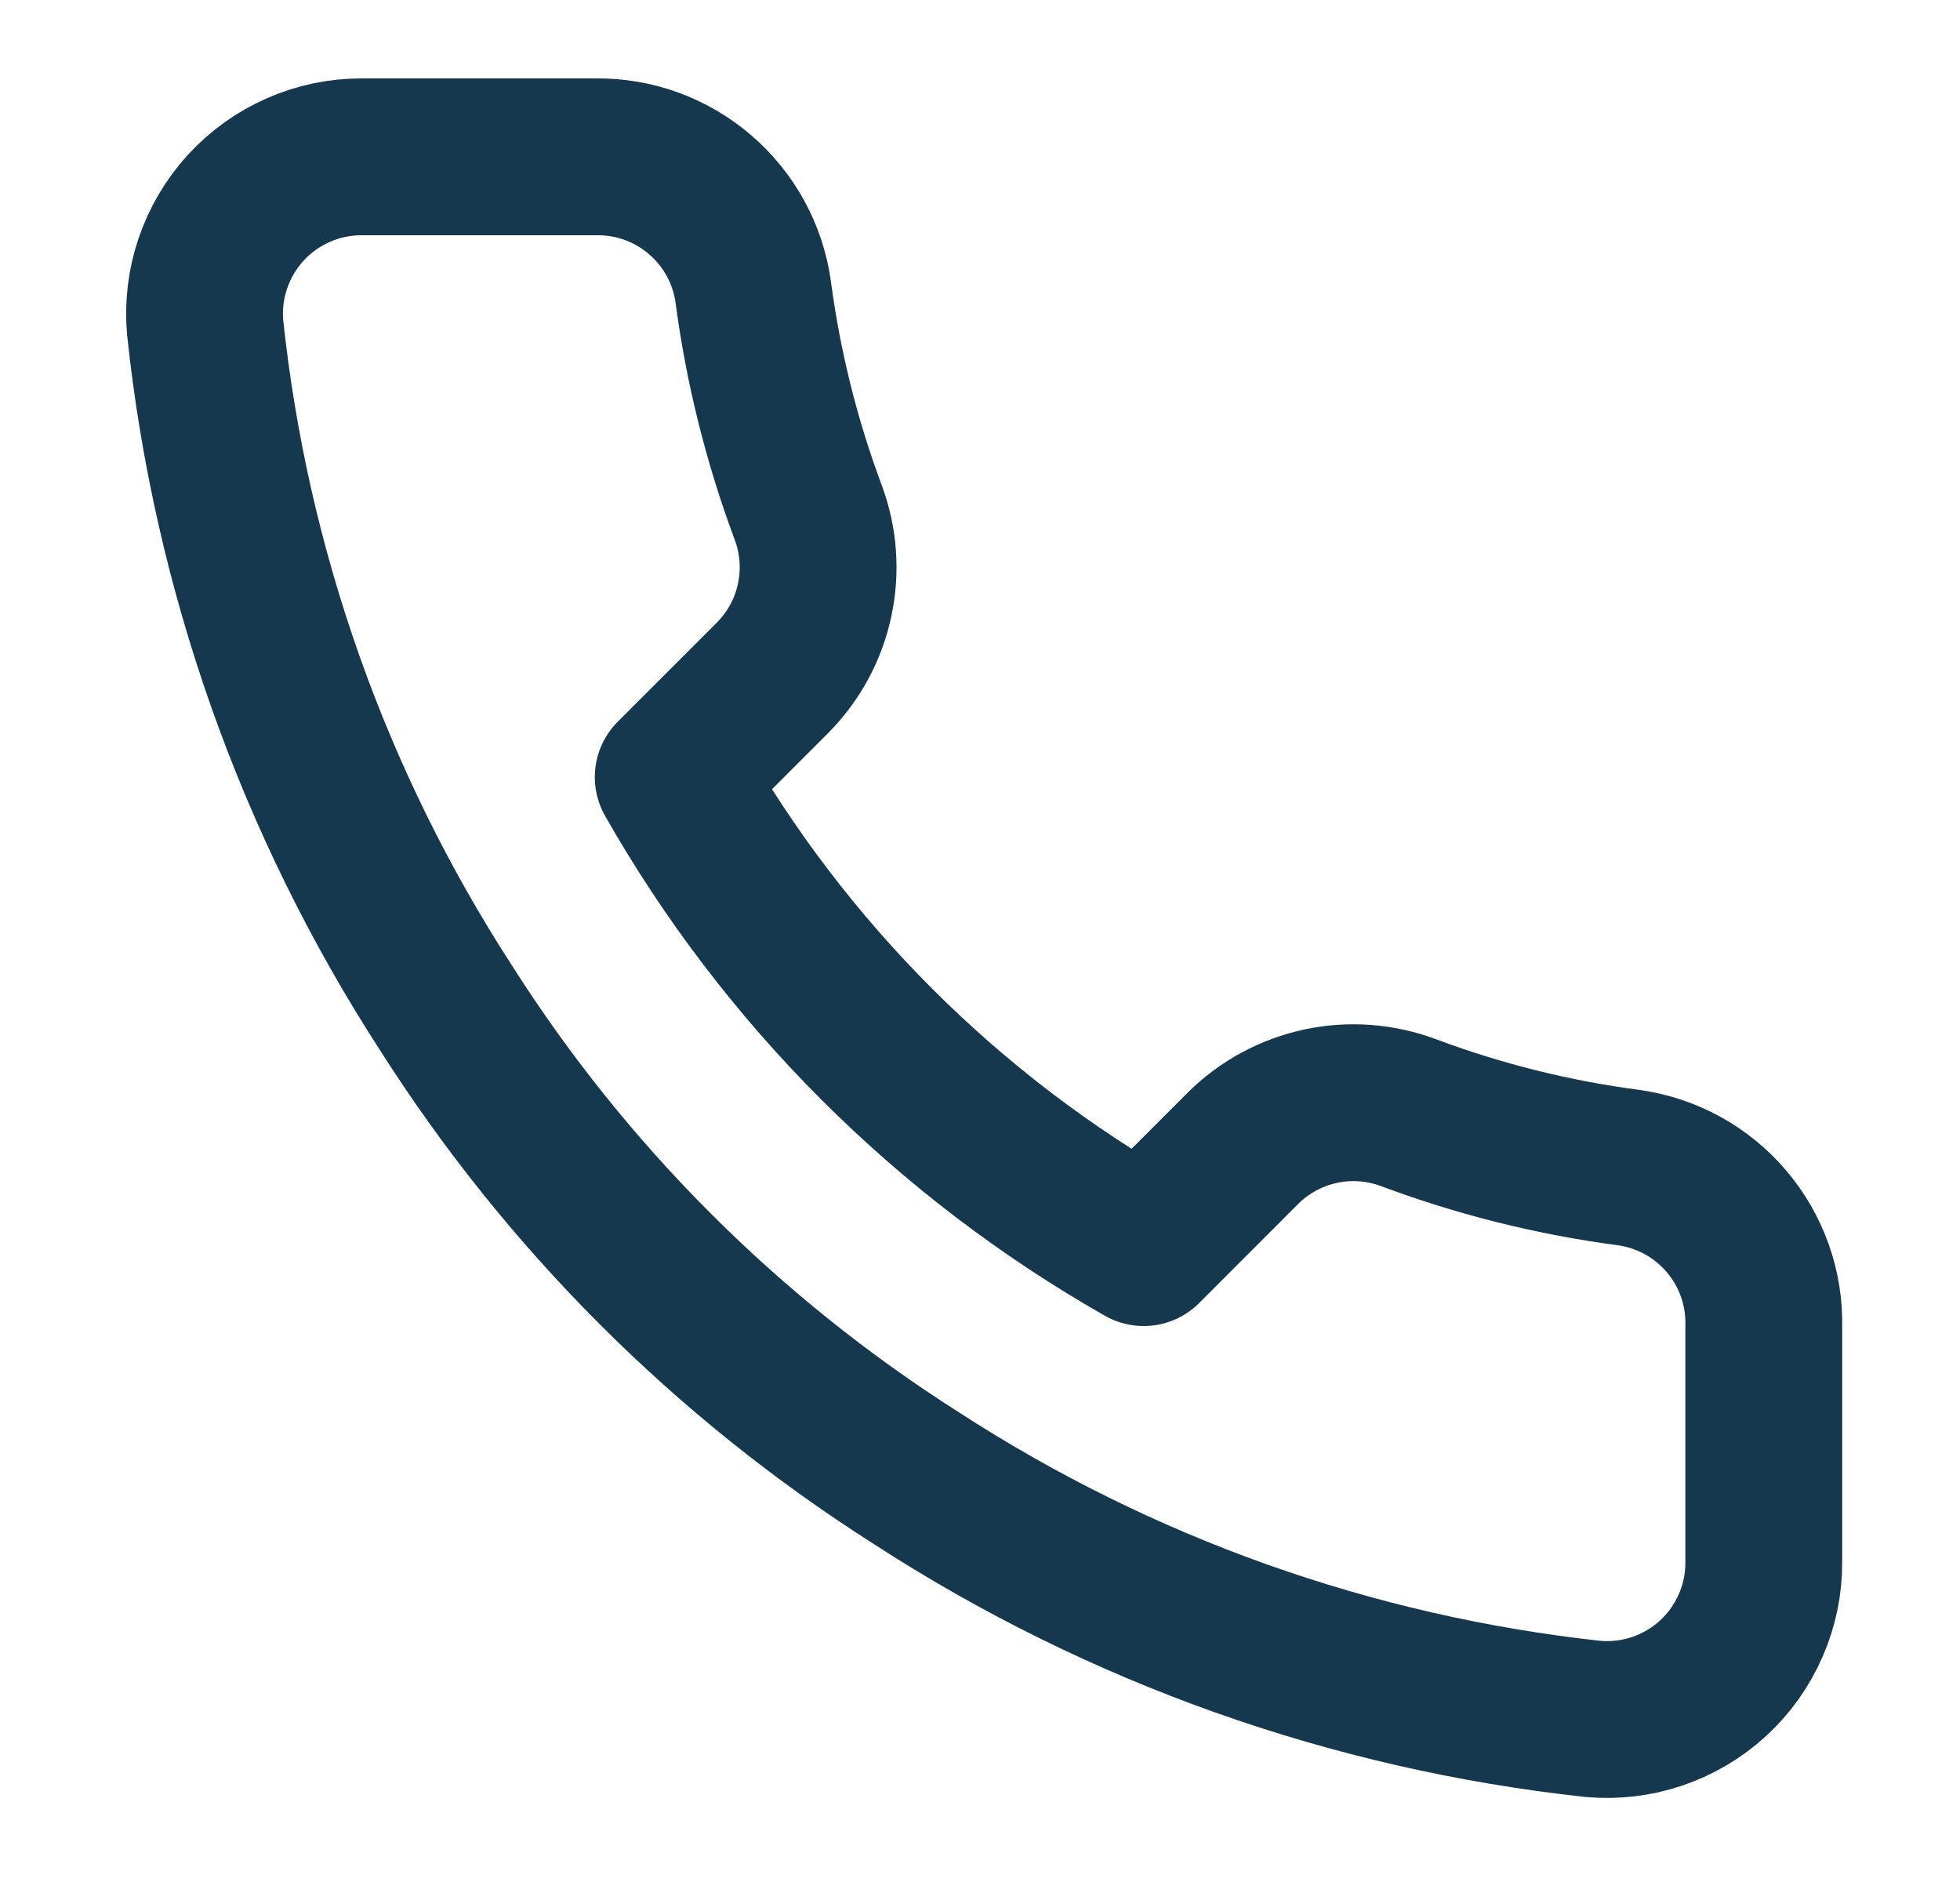 <svg width="25" height="24" viewBox="0 0 25 24" fill="none" xmlns="http://www.w3.org/2000/svg">
<path d="M22.497 16.92V19.92C22.499 20.199 22.442 20.474 22.33 20.729C22.218 20.985 22.055 21.214 21.85 21.402C21.644 21.59 21.402 21.734 21.138 21.823C20.874 21.912 20.595 21.945 20.317 21.92C17.24 21.586 14.284 20.534 11.688 18.85C9.271 17.315 7.223 15.266 5.687 12.85C3.997 10.241 2.946 7.271 2.617 4.18C2.592 3.904 2.625 3.625 2.714 3.362C2.803 3.099 2.945 2.857 3.132 2.652C3.319 2.447 3.547 2.283 3.801 2.171C4.055 2.058 4.33 2 4.607 2H7.607C8.093 1.995 8.563 2.167 8.931 2.484C9.299 2.8 9.54 3.24 9.607 3.72C9.734 4.68 9.969 5.623 10.307 6.53C10.442 6.888 10.471 7.277 10.391 7.651C10.312 8.025 10.126 8.368 9.857 8.64L8.587 9.91C10.011 12.414 12.084 14.486 14.588 15.91L15.857 14.64C16.129 14.371 16.473 14.186 16.847 14.106C17.221 14.026 17.61 14.056 17.968 14.19C18.875 14.529 19.817 14.764 20.777 14.89C21.263 14.959 21.707 15.203 22.024 15.578C22.341 15.952 22.51 16.43 22.497 16.92Z" stroke="#16384E" stroke-width="2" stroke-linecap="round" stroke-linejoin="round"/>
</svg>
